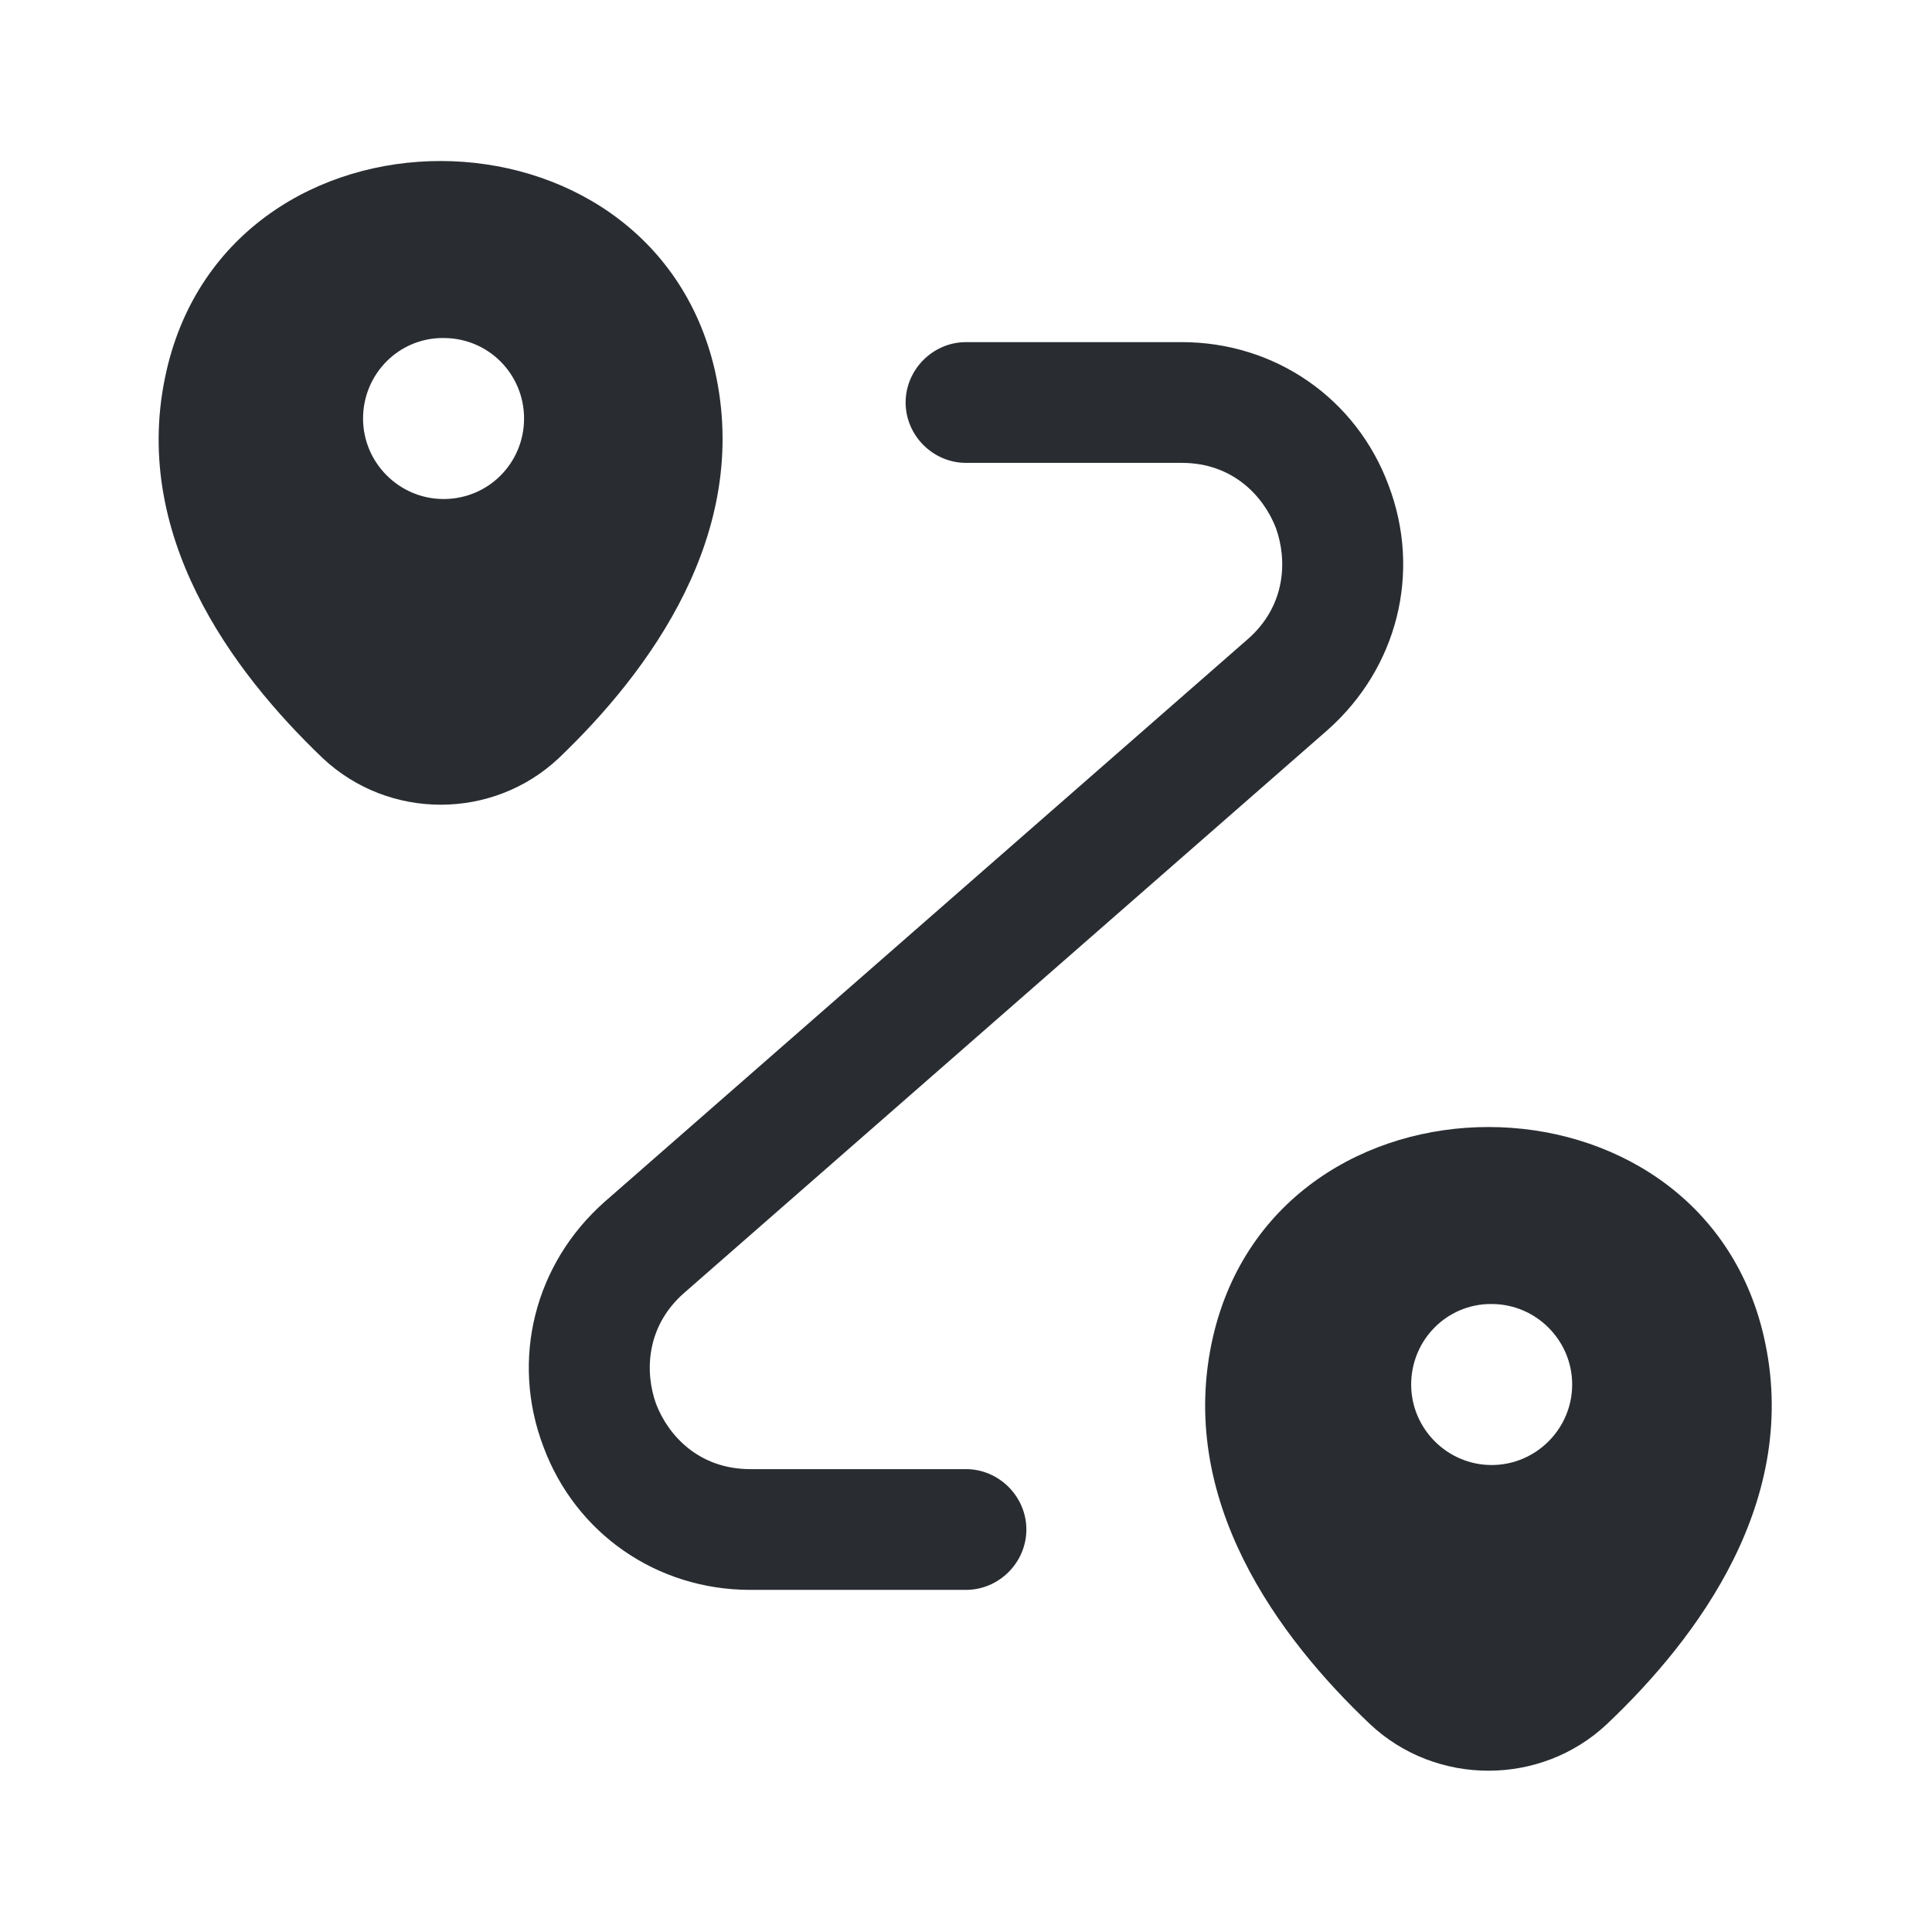 <svg width="24" height="24" viewBox="0 0 24 24" xmlns="http://www.w3.org/2000/svg">
    <g fill="#292D32" fill-rule="evenodd">
        <path d="M2.07 4.599c-.47 2.03.82 3.75 1.94 4.82.82.77 2.11.77 2.93 0 1.12-1.07 2.4-2.79 1.94-4.82-.8-3.46-6.01-3.47-6.81 0zm2.44.6c0-.55.44-1 .99-1h.01c.56 0 1 .45 1 1s-.44 1-1 1c-.55 0-1-.45-1-1zM15.07 16.599c-.47 2.03.82 3.75 1.95 4.82.82.77 2.12.77 2.94 0 1.13-1.07 2.42-2.79 1.95-4.82-.8-3.46-6.03-3.47-6.84 0zm2.46.6c0-.55.44-1 .99-1h.01c.55 0 1 .45 1 1s-.45 1-1 1-1-.45-1-1z"/>
        <path d="M9.32 19.75c-1.16 0-2.17-.7-2.57-1.78-.41-1.08-.11-2.27.76-3.04l7.99-6.99c.48-.42.49-.99.35-1.38-.15-.39-.53-.81-1.17-.81H12c-.41 0-.75-.34-.75-.75s.34-.75.75-.75h2.68c1.16 0 2.17.7 2.57 1.78.41 1.08.11 2.27-.76 3.04L8.5 16.06c-.48.42-.49.99-.35 1.38.15.39.53.81 1.17.81H12c.41 0 .75.34.75.75s-.34.75-.75.75H9.32z" fill-rule="nonzero"/>
    </g>
</svg>

